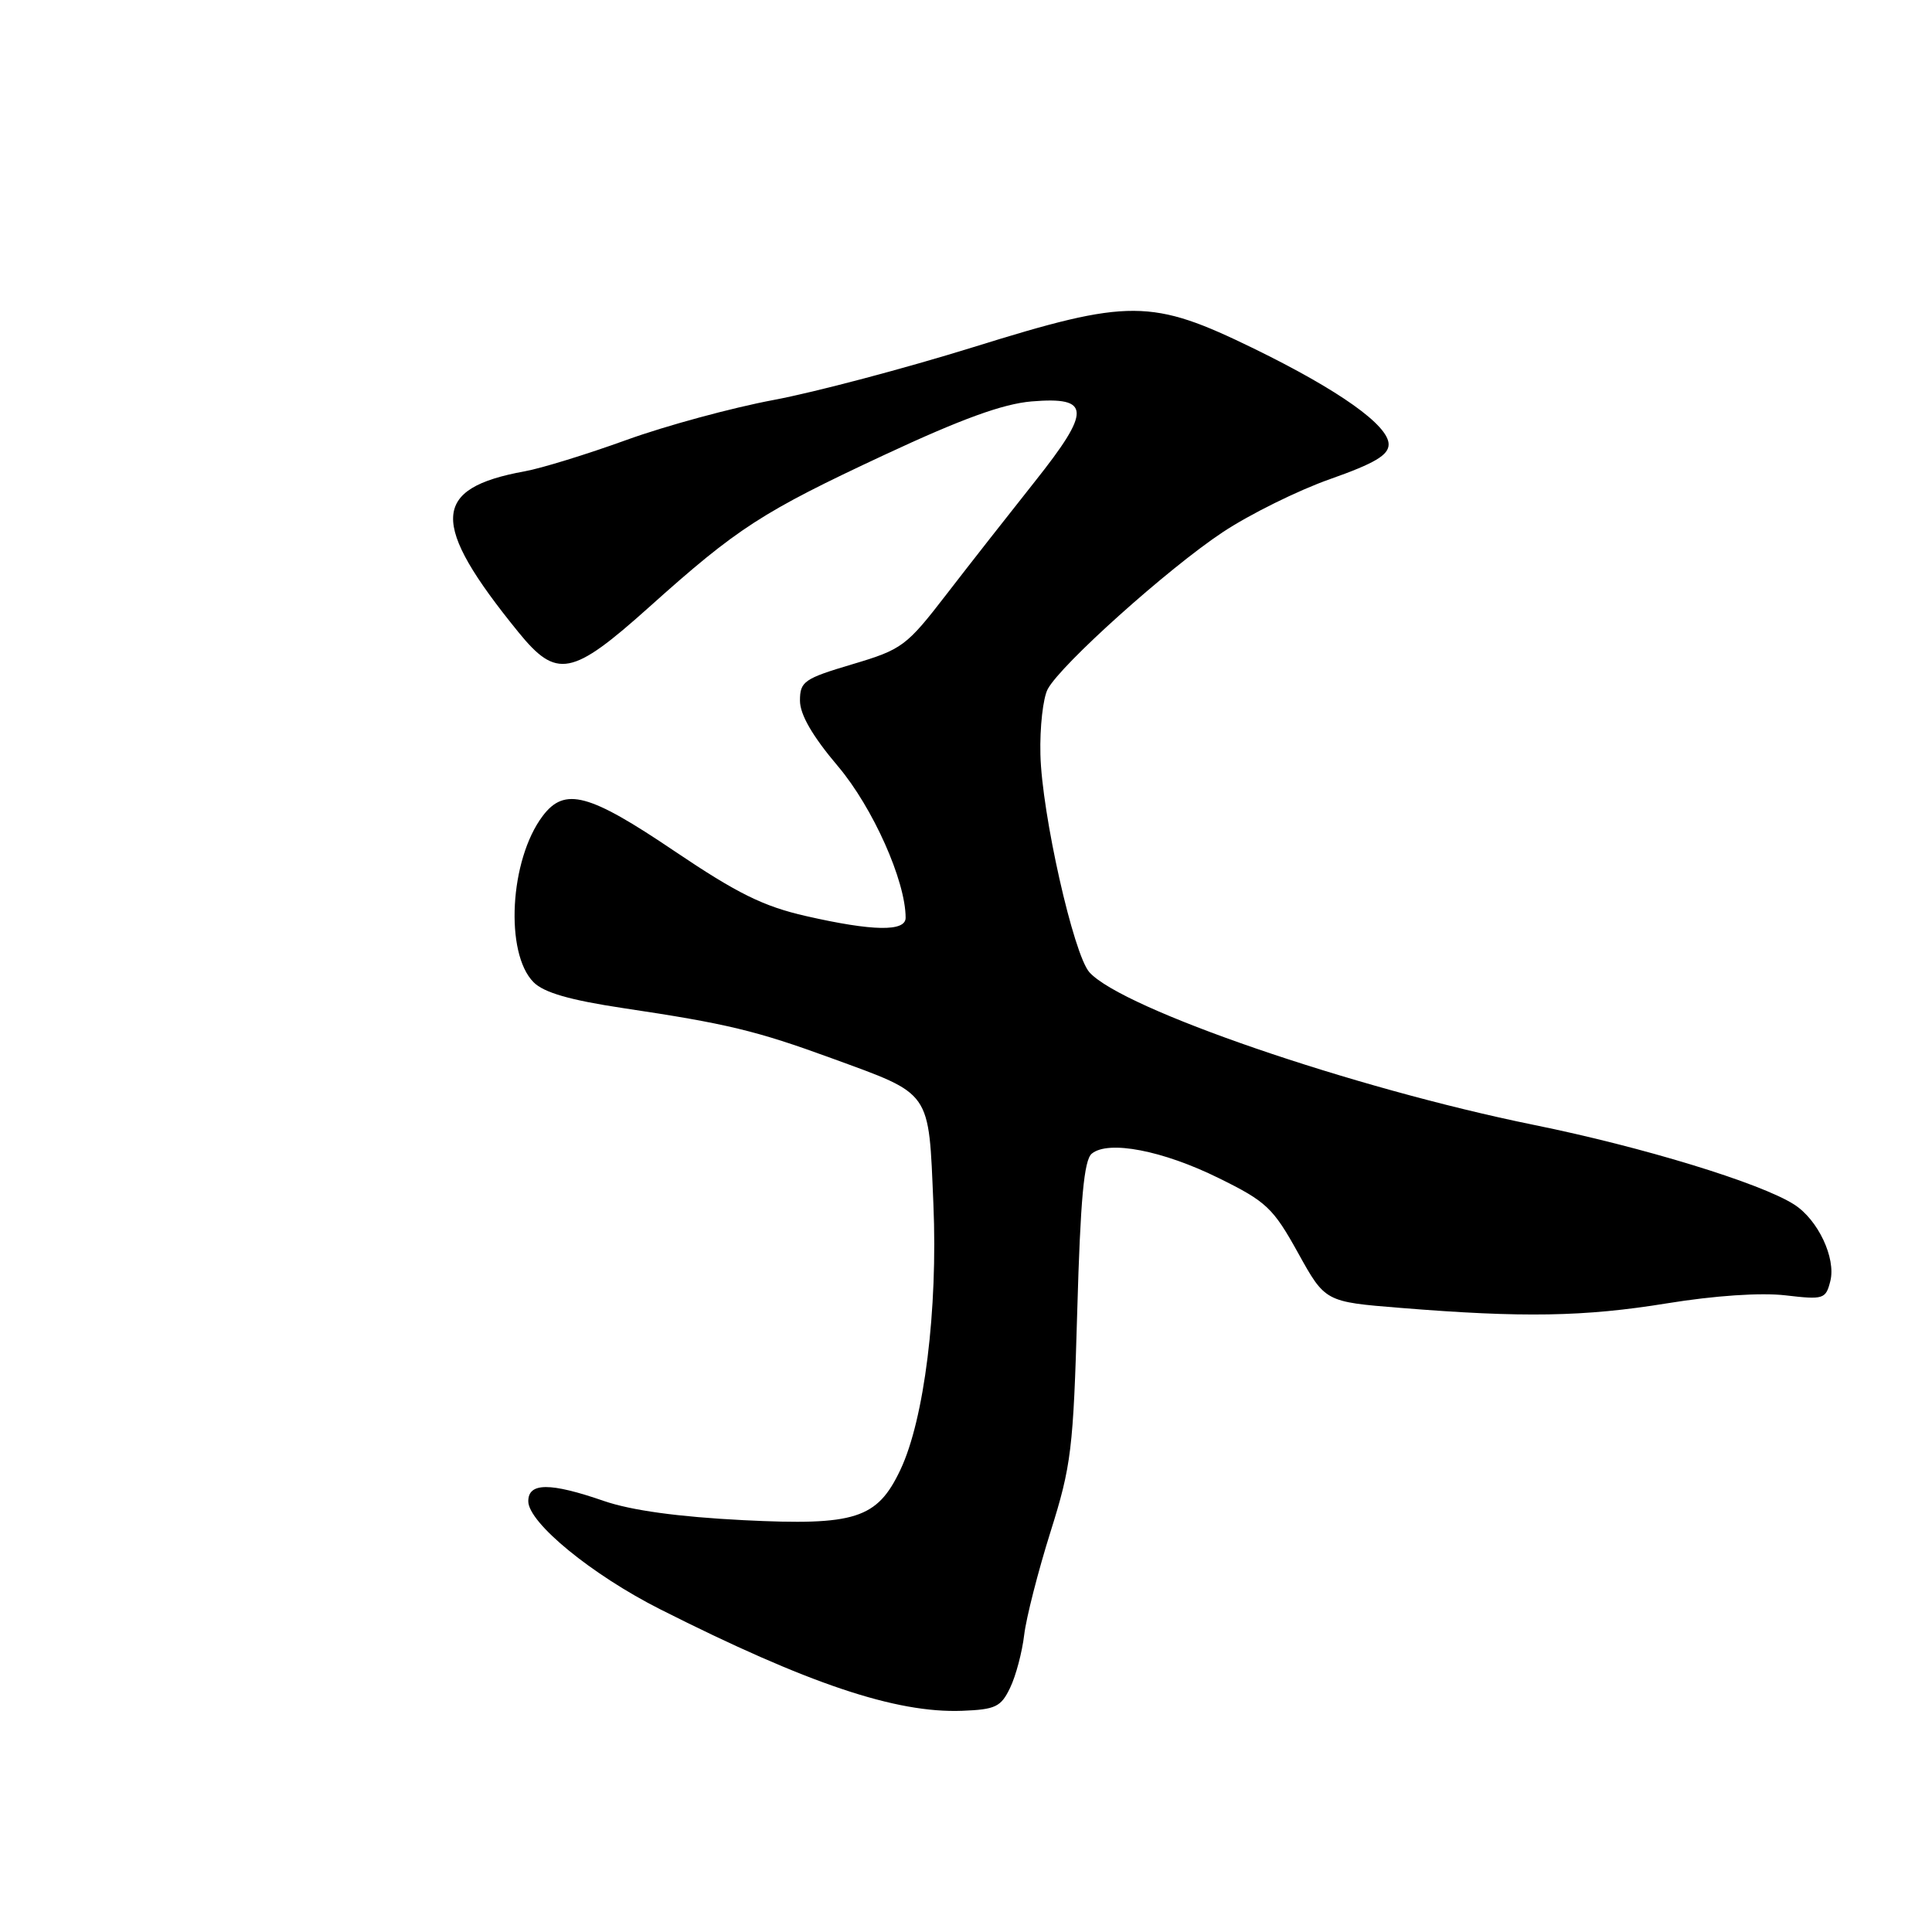 <?xml version="1.0" encoding="UTF-8" standalone="no"?>
<!DOCTYPE svg PUBLIC "-//W3C//DTD SVG 1.1//EN" "http://www.w3.org/Graphics/SVG/1.1/DTD/svg11.dtd" >
<svg xmlns="http://www.w3.org/2000/svg" xmlns:xlink="http://www.w3.org/1999/xlink" version="1.1" viewBox="0 0 256 256">
 <g >
 <path fill="currentColor"
d=" M 133.85 223.63 C 134.61 222.06 135.44 218.91 135.71 216.63 C 135.98 214.36 137.55 208.22 139.19 203.00 C 141.96 194.20 142.22 192.04 142.74 173.75 C 143.16 158.88 143.64 153.72 144.66 152.87 C 146.85 151.05 154.07 152.44 161.50 156.11 C 167.80 159.21 168.69 160.05 171.99 166.00 C 175.59 172.50 175.59 172.50 185.54 173.30 C 201.81 174.62 209.91 174.48 220.88 172.70 C 227.21 171.67 233.34 171.26 236.58 171.64 C 241.65 172.23 241.92 172.15 242.53 169.74 C 243.29 166.70 240.89 161.61 237.73 159.60 C 233.29 156.76 217.63 151.97 203.22 149.05 C 179.25 144.17 148.77 133.71 144.36 128.84 C 142.25 126.51 138.04 107.81 137.86 99.96 C 137.77 96.36 138.21 92.47 138.83 91.31 C 140.57 88.06 154.74 75.35 162.00 70.53 C 165.57 68.16 171.99 64.98 176.25 63.48 C 182.17 61.39 184.00 60.30 184.00 58.88 C 184.00 56.36 177.45 51.71 166.13 46.18 C 152.56 39.57 149.69 39.55 129.00 45.99 C 119.92 48.81 108.00 51.97 102.50 53.00 C 97.00 54.03 88.22 56.41 83.00 58.30 C 77.78 60.19 71.72 62.06 69.53 62.45 C 57.11 64.71 56.93 69.29 68.68 83.75 C 73.77 90.01 75.76 89.63 86.04 80.42 C 97.72 69.95 100.98 67.84 117.22 60.26 C 127.42 55.50 132.90 53.51 136.69 53.19 C 144.55 52.54 144.62 54.37 137.13 63.80 C 133.77 68.03 128.50 74.75 125.43 78.73 C 120.10 85.64 119.55 86.05 112.93 88.02 C 106.54 89.92 106.00 90.30 106.00 92.84 C 106.00 94.68 107.65 97.54 111.04 101.54 C 115.66 107.01 120.00 116.73 120.00 121.61 C 120.00 123.47 115.66 123.40 106.83 121.39 C 101.15 120.10 97.73 118.41 89.36 112.77 C 78.02 105.11 74.82 104.26 71.91 108.12 C 67.53 113.92 66.86 126.31 70.71 130.16 C 72.08 131.53 75.53 132.52 82.57 133.58 C 96.30 135.63 100.20 136.57 110.19 140.22 C 123.56 145.11 123.03 144.36 123.68 159.55 C 124.28 173.53 122.47 188.10 119.30 194.77 C 116.23 201.25 113.33 202.17 98.50 201.43 C 89.85 200.99 83.67 200.14 80.03 198.89 C 72.89 196.42 70.00 196.43 70.00 198.92 C 70.00 201.77 78.44 208.68 87.50 213.25 C 107.05 223.11 118.70 227.02 127.49 226.69 C 131.92 226.52 132.64 226.17 133.85 223.63 Z "/>
</g>
</svg>